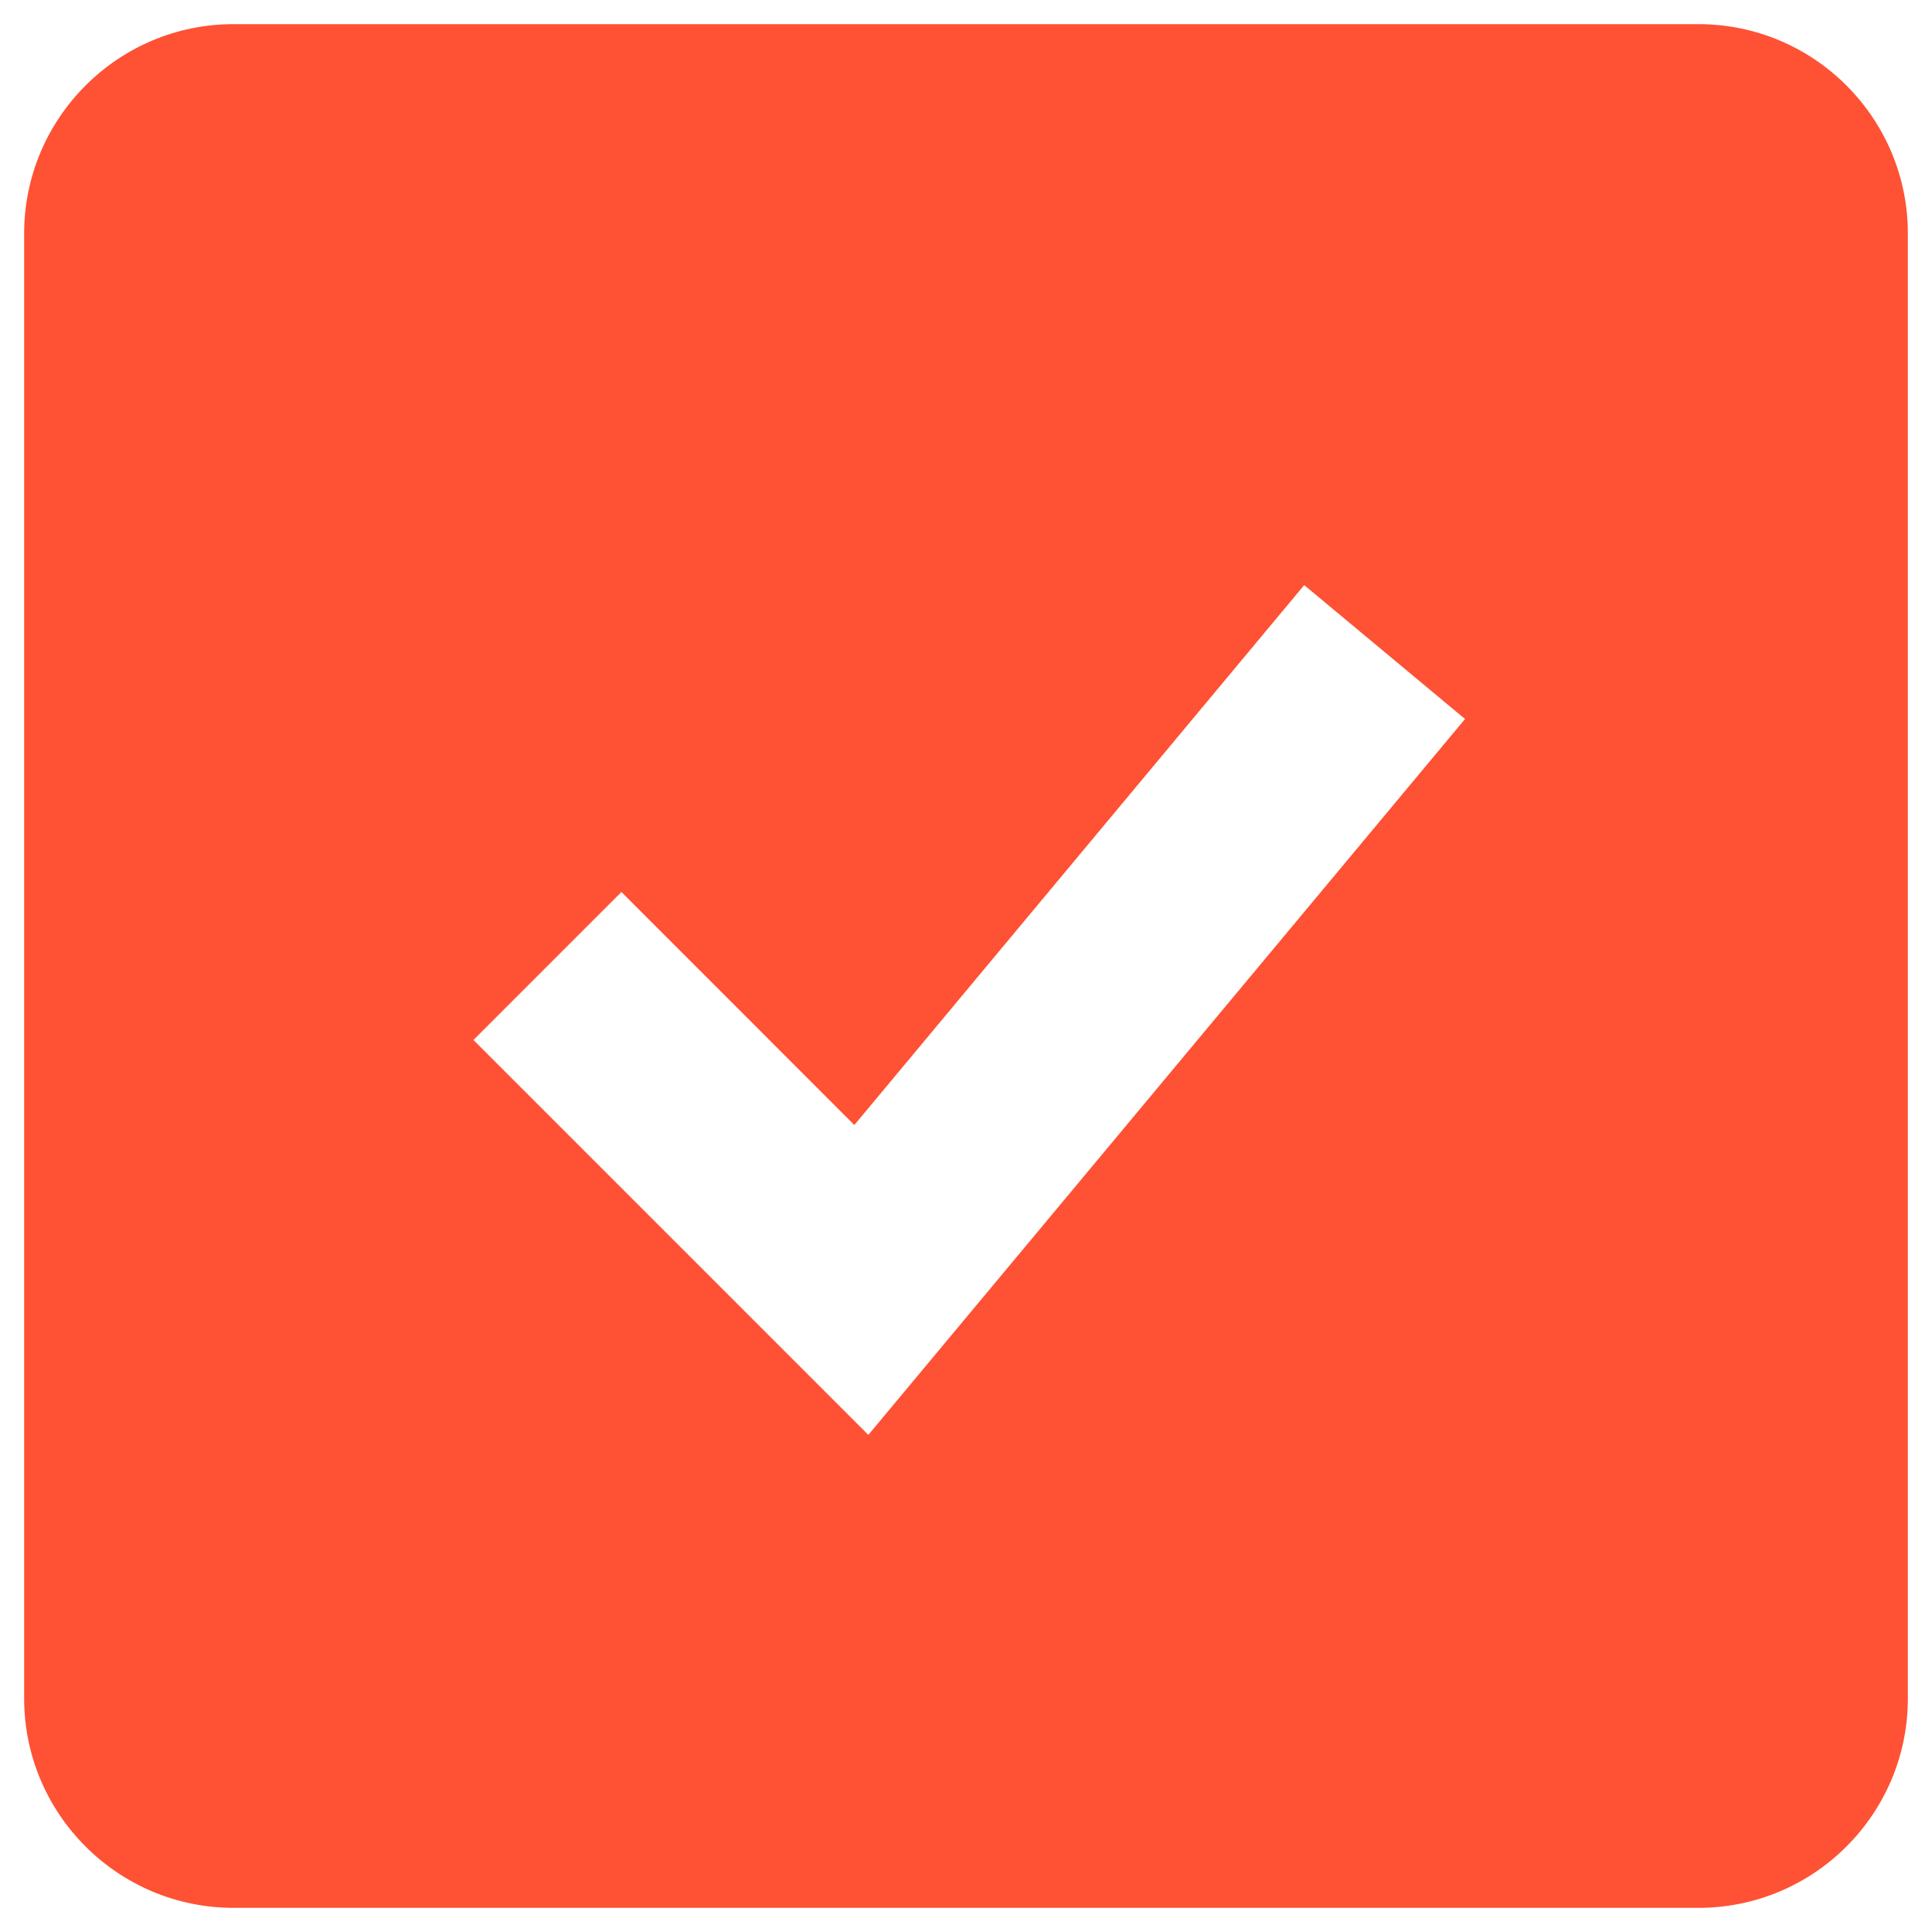 <svg width="20" height="20" viewBox="0 0 20 20" fill="none" xmlns="http://www.w3.org/2000/svg">
<path d="M17.583 0.25H2.417C1.222 0.25 0.25 1.222 0.25 2.417V17.583C0.25 18.778 1.222 19.75 2.417 19.75H17.583C18.778 19.75 19.75 18.778 19.75 17.583V2.417C19.75 1.222 18.778 0.25 17.583 0.25ZM8.989 14.854L4.901 10.766L6.433 9.234L8.844 11.646L13.501 6.057L15.166 7.443L8.989 14.854Z" fill="#FF5134"/>
</svg>
